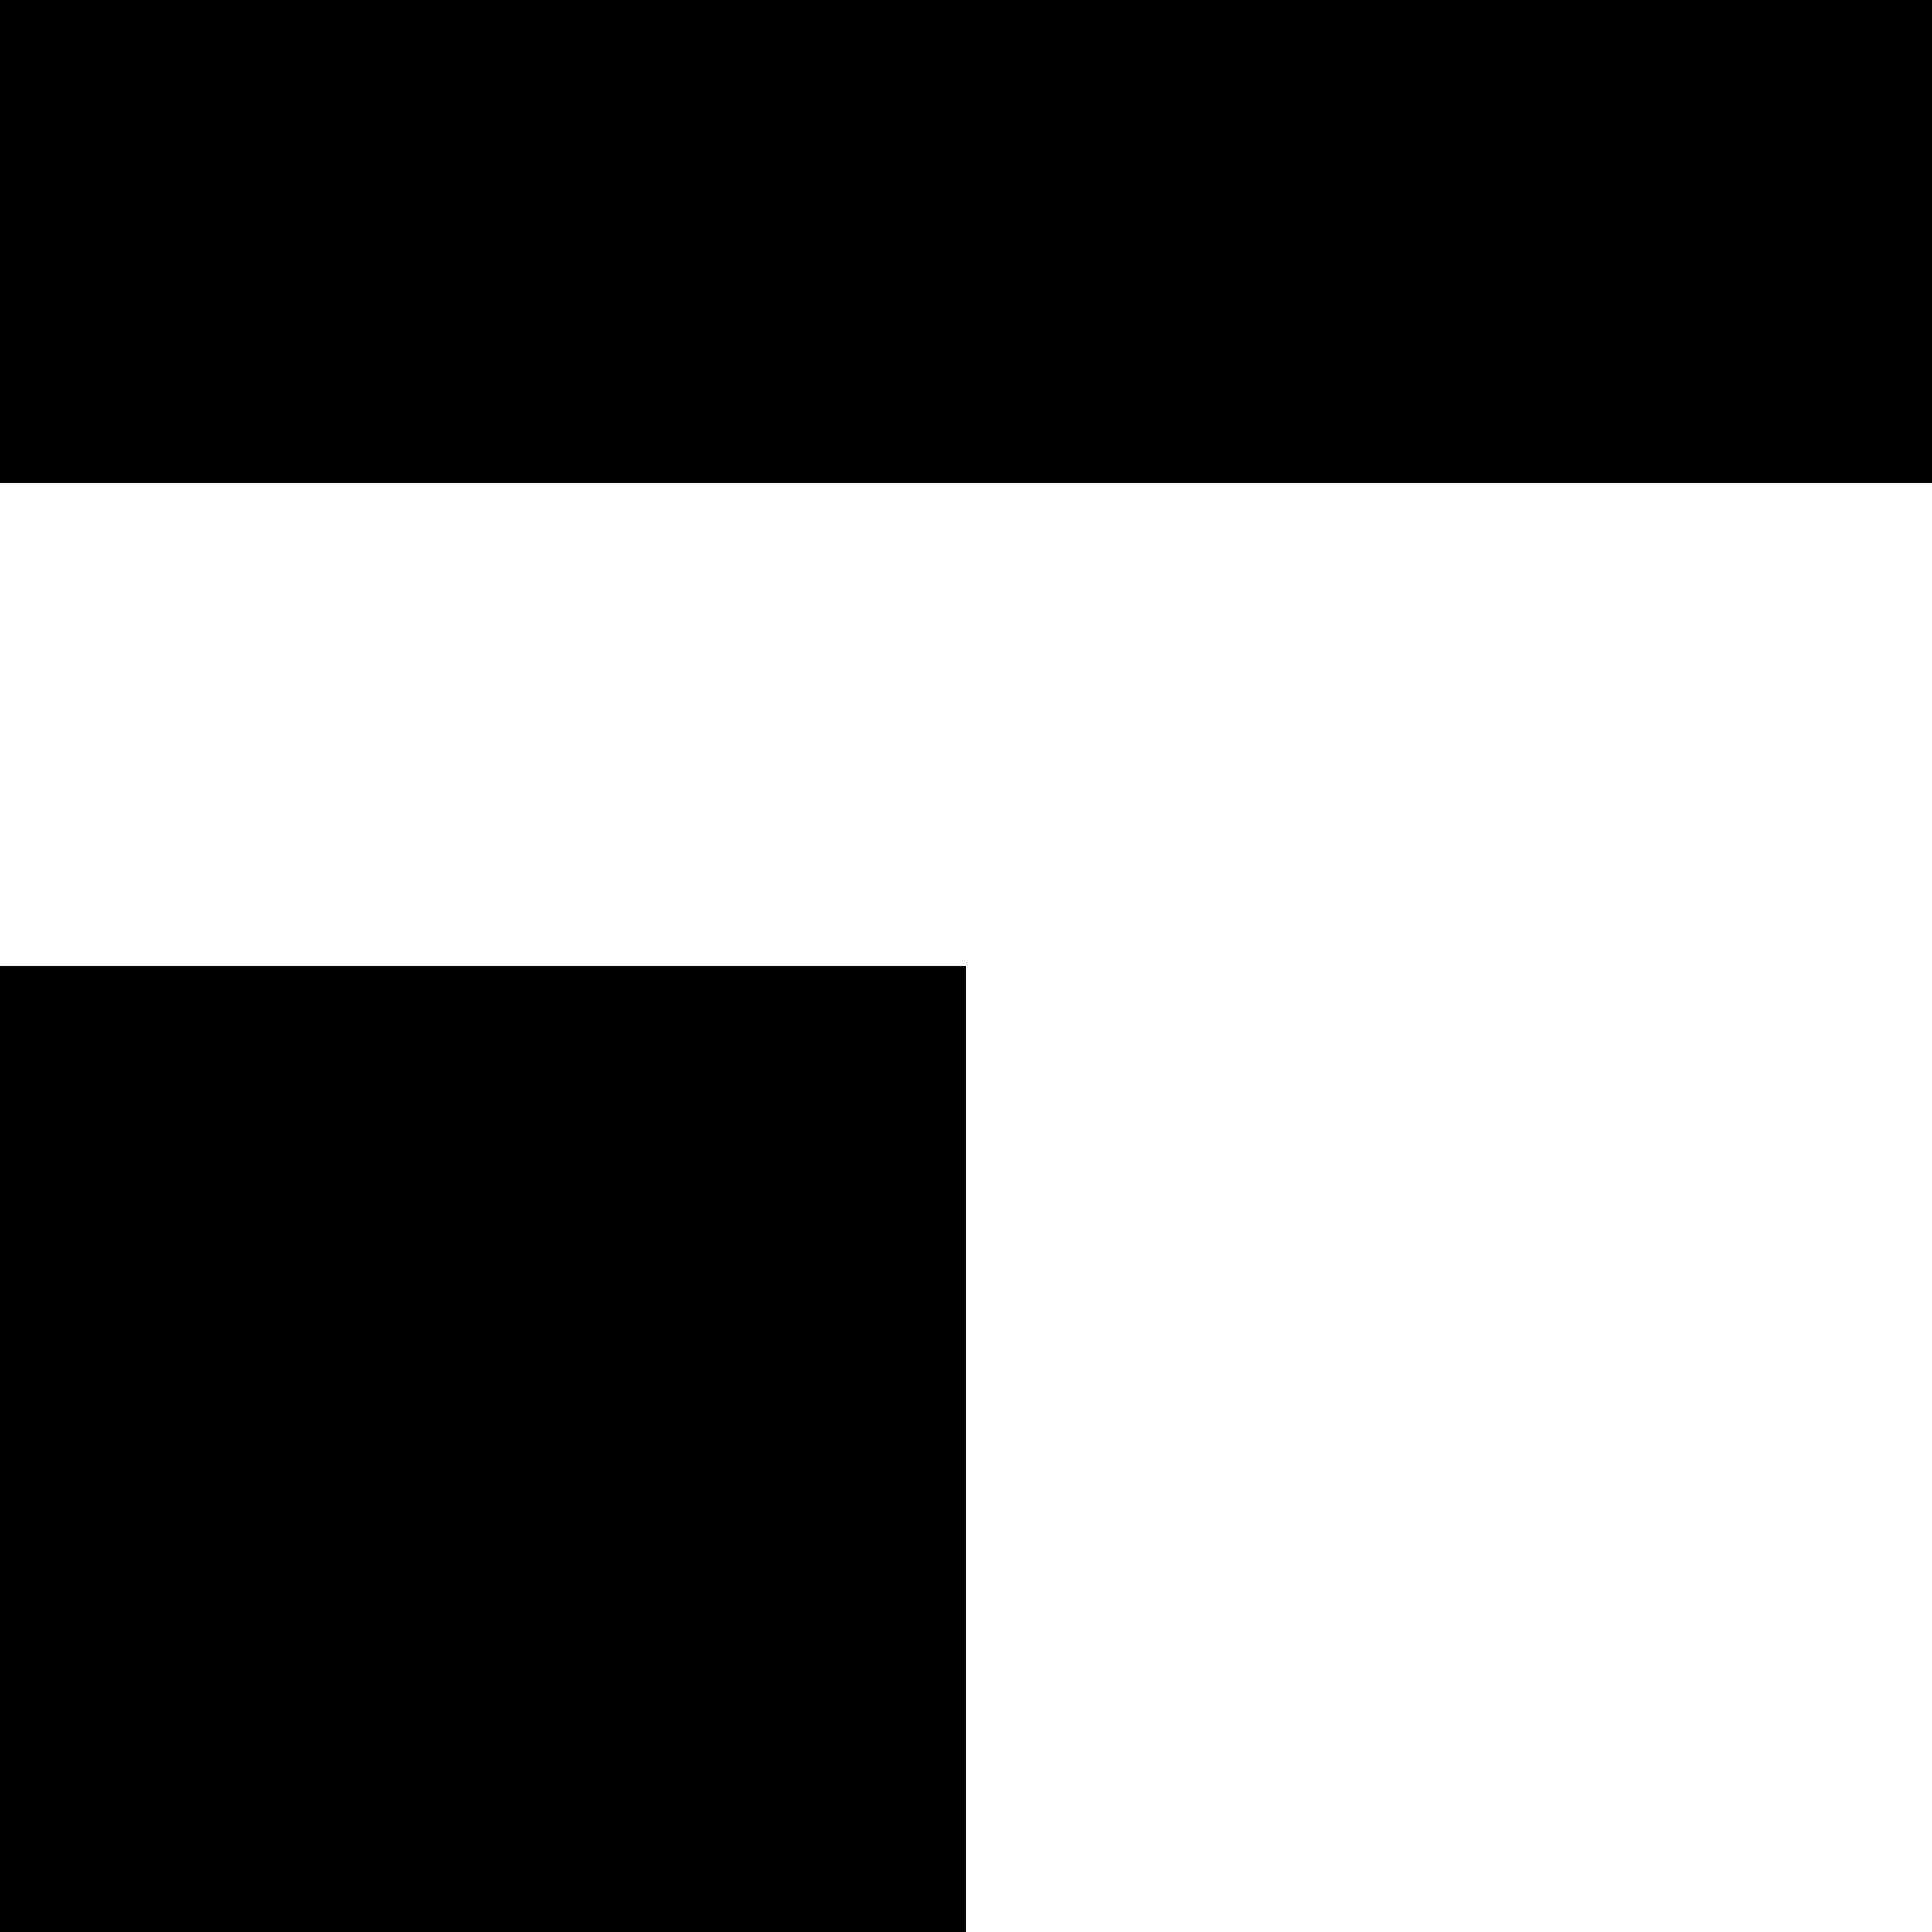 <svg version="1.1"
     width="1000" height="1000"
     viewBox="0 0 1000 1000"
     xmlns="http://www.w3.org/2000/svg">
<path id="glyph-1CD47-alt" d="
      M0,0 l1000,0 l0,250 l-1000,0 l0,-250z
      m0,500 l500,0 l0,500 l-500,0 l0,-500z
      "
      fill-rule="evenodd" />

<![CDATA[

Copyright © 2024 Michael A. Peters for the Platillo Font.

See GUST-FONT-LICENSE.txt and LPPL.txt that should have accompanied this file.

]]>

</svg>
